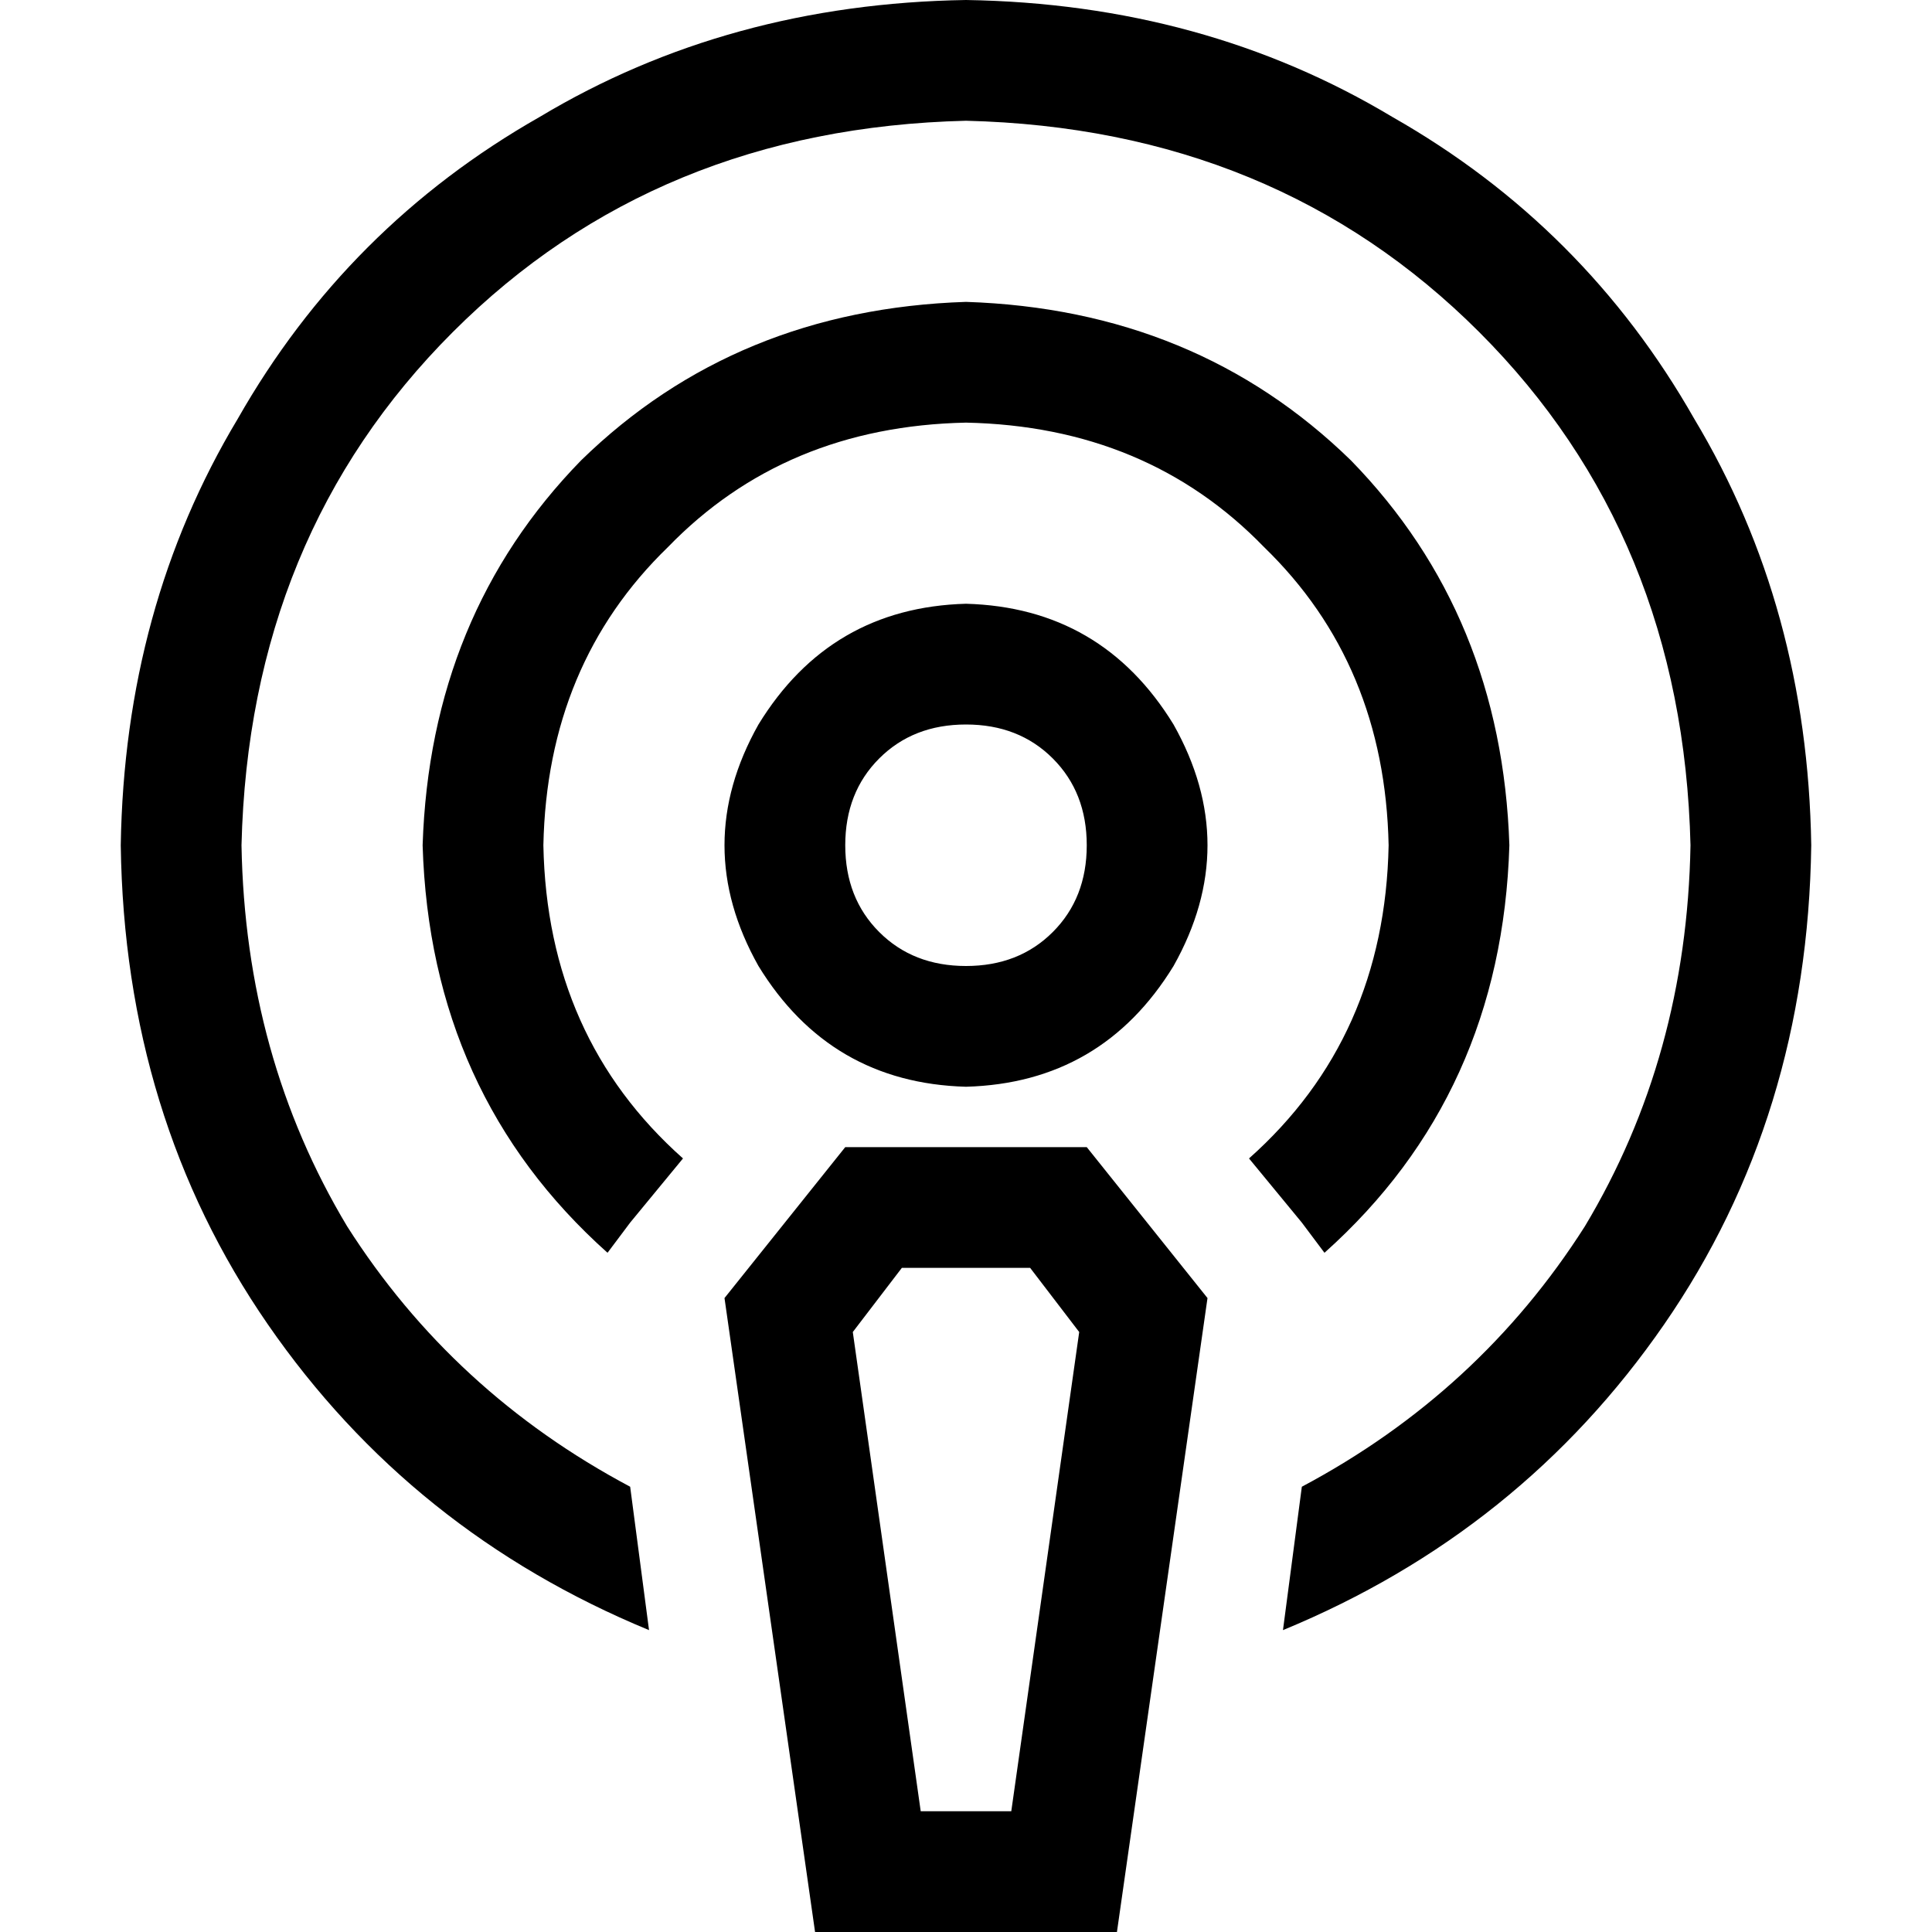 <svg xmlns="http://www.w3.org/2000/svg" viewBox="0 0 512 512">
  <path d="M 448 224 Q 447 280 420 325 L 420 325 Q 392 369 345 394 L 340 432 Q 403 406 441 351 Q 479 296 480 224 Q 479 161 449 111 Q 420 60 369 31 Q 319 1 256 0 Q 193 1 143 31 Q 92 60 63 111 Q 33 161 32 224 Q 33 296 71 351 Q 109 406 172 432 L 167 394 Q 120 369 92 325 Q 65 280 64 224 Q 66 142 120 88 Q 174 34 256 32 Q 338 34 392 88 Q 446 142 448 224 L 448 224 Z M 400 224 Q 398 163 358 122 L 358 122 Q 317 82 256 80 Q 195 82 154 122 Q 114 163 112 224 Q 114 290 161 332 L 167 324 L 181 307 Q 145 275 144 224 Q 145 176 177 145 Q 208 113 256 112 Q 304 113 335 145 Q 367 176 368 224 Q 367 275 331 307 L 345 324 L 351 332 Q 398 290 400 224 L 400 224 Z M 256 192 Q 270 192 279 201 L 279 201 Q 288 210 288 224 Q 288 238 279 247 Q 270 256 256 256 Q 242 256 233 247 Q 224 238 224 224 Q 224 210 233 201 Q 242 192 256 192 L 256 192 Z M 256 288 Q 292 287 311 256 Q 329 224 311 192 Q 292 161 256 160 Q 220 161 201 192 Q 183 224 201 256 Q 220 287 256 288 L 256 288 Z M 268 480 L 244 480 L 226 353 L 239 336 L 273 336 L 286 353 L 268 480 L 268 480 Z M 192 344 L 216 512 L 296 512 L 320 344 L 288 304 L 224 304 L 192 344 L 192 344 Z" />
</svg>